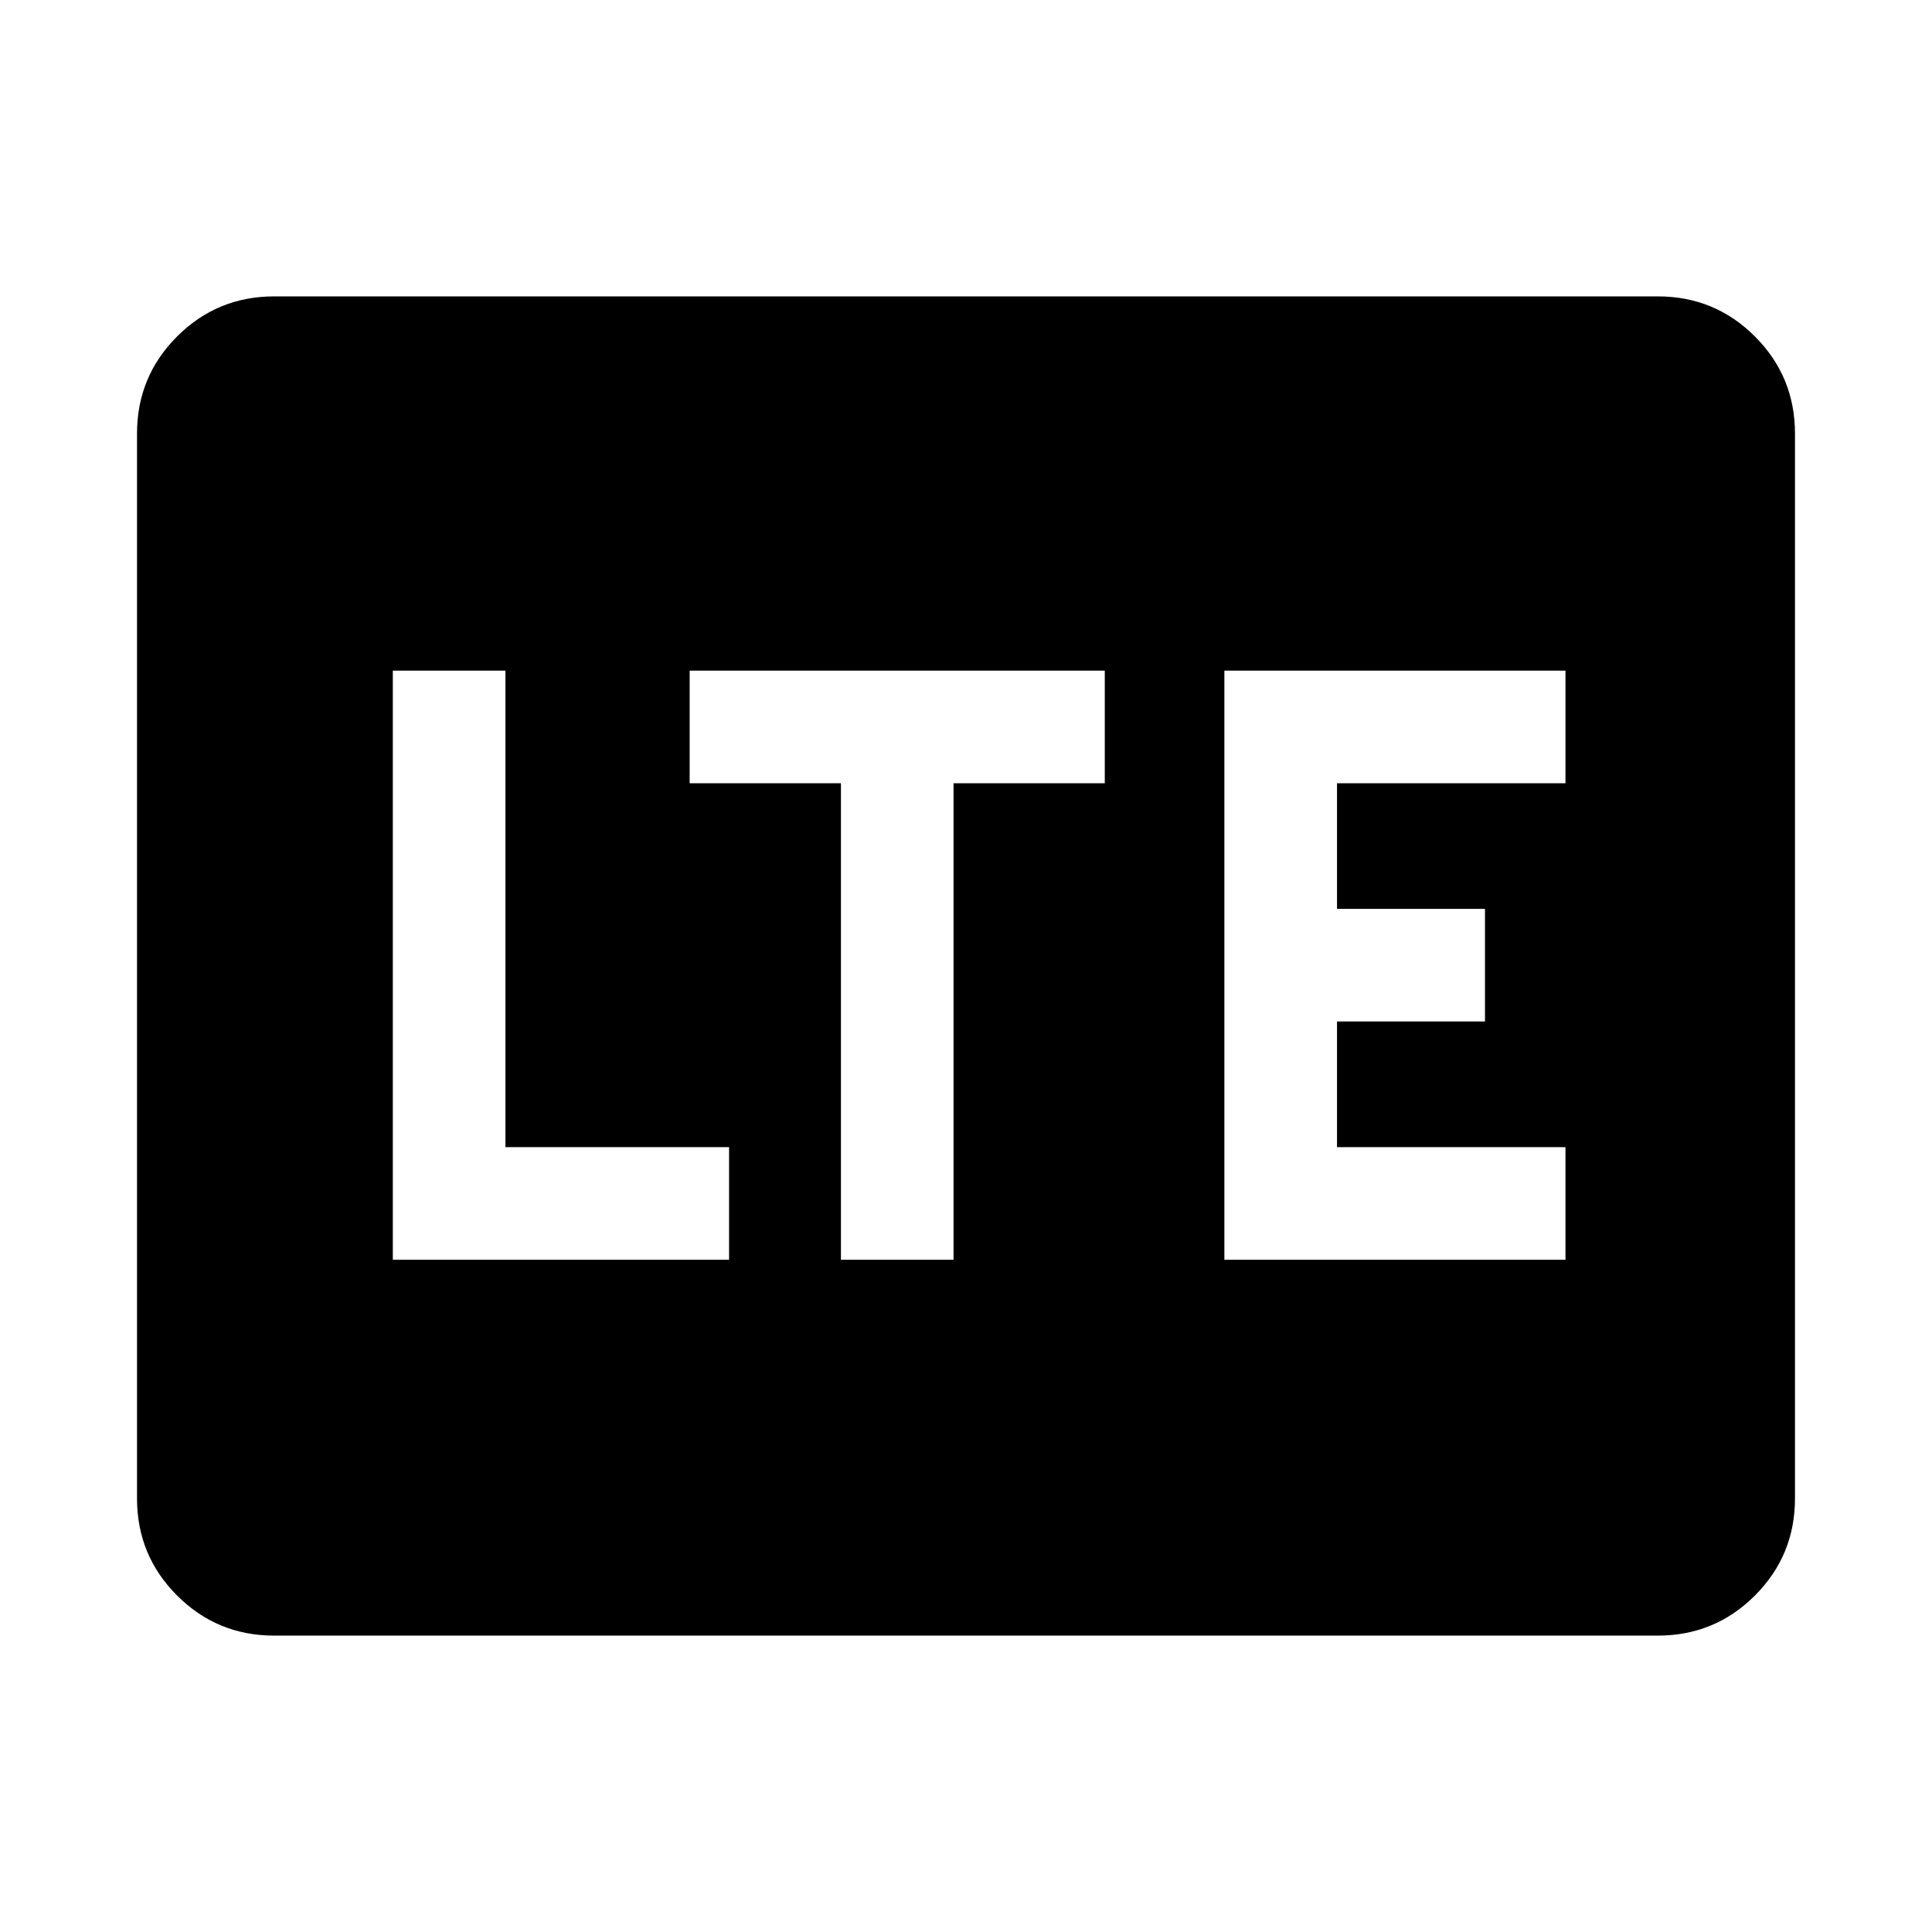 <svg xmlns="http://www.w3.org/2000/svg" height="24" viewBox="0 -960 960 960" width="24"><path d="M136.25-147.27q-28.34 0-48.26-19.92-19.91-19.91-19.91-48.26v-529.1q0-28.35 19.91-48.26 19.92-19.92 48.26-19.92h687.5q28.34 0 48.26 19.92 19.91 19.91 19.91 48.26v529.1q0 28.35-19.91 48.26-19.92 19.92-48.26 19.92h-687.5Zm58.94-186.77h167.08V-390H251.15v-236.77h-55.96v292.73Zm222.66 0h55.96v-236.77h75.15v-55.96H342.69v55.96h75.16v236.77Zm190.54 0h169.49V-390H664.35v-62.42h73.53v-55.96h-73.53v-62.43h113.53v-55.96H608.39v292.73Z"/></svg>